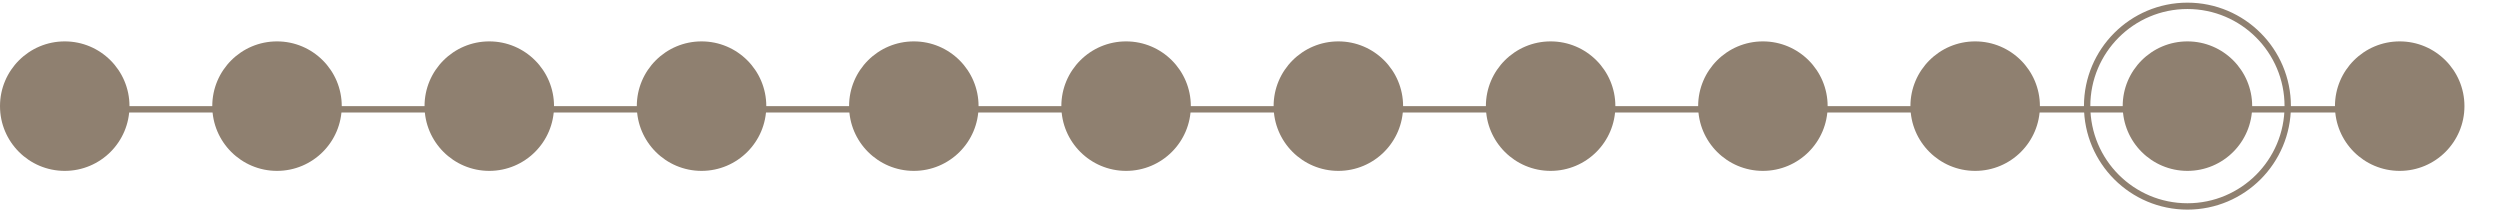 <?xml version="1.0" encoding="utf-8"?>
<!-- Generator: Adobe Illustrator 21.0.0, SVG Export Plug-In . SVG Version: 6.00 Build 0)  -->
<svg version="1.1" id="Capa_1" xmlns="http://www.w3.org/2000/svg" xmlns:xlink="http://www.w3.org/1999/xlink" x="0px" y="0px"
	 viewBox="0 0 471.1 40" style="enable-background:new 0 0 471.1 40;" xml:space="preserve">
<style type="text/css">
	.st0{fill:none;stroke:#8F8070;stroke-width:1.2;stroke-miterlimit:10;}
	.st1{fill:#8F8070;}
</style>
<g>
	<line class="st0" x1="8.5" y1="20.6" x2="452.2" y2="20.6"/>
	<circle class="st1" cx="12.2" cy="20" r="12.2"/>
	<circle class="st1" cx="52.2" cy="20" r="12.2"/>
	<circle class="st1" cx="92.2" cy="20" r="12.2"/>
	<circle class="st1" cx="132.2" cy="20" r="12.2"/>
	<circle class="st1" cx="172.2" cy="20" r="12.2"/>
	<circle class="st1" cx="212.2" cy="20" r="12.2"/>
	<circle class="st1" cx="252.2" cy="20" r="12.2"/>
	<circle class="st1" cx="292.2" cy="20" r="12.2"/>
	<circle class="st1" cx="332.2" cy="20" r="12.2"/>
	<circle class="st1" cx="372.2" cy="20" r="12.2"/>
	<circle class="st1" cx="412.2" cy="20" r="12.2"/>
	<circle class="st1" cx="452.2" cy="20" r="12.2"/>
	<circle class="st0" cx="412.2" cy="20" r="18.9"/>
</g>
</svg>
